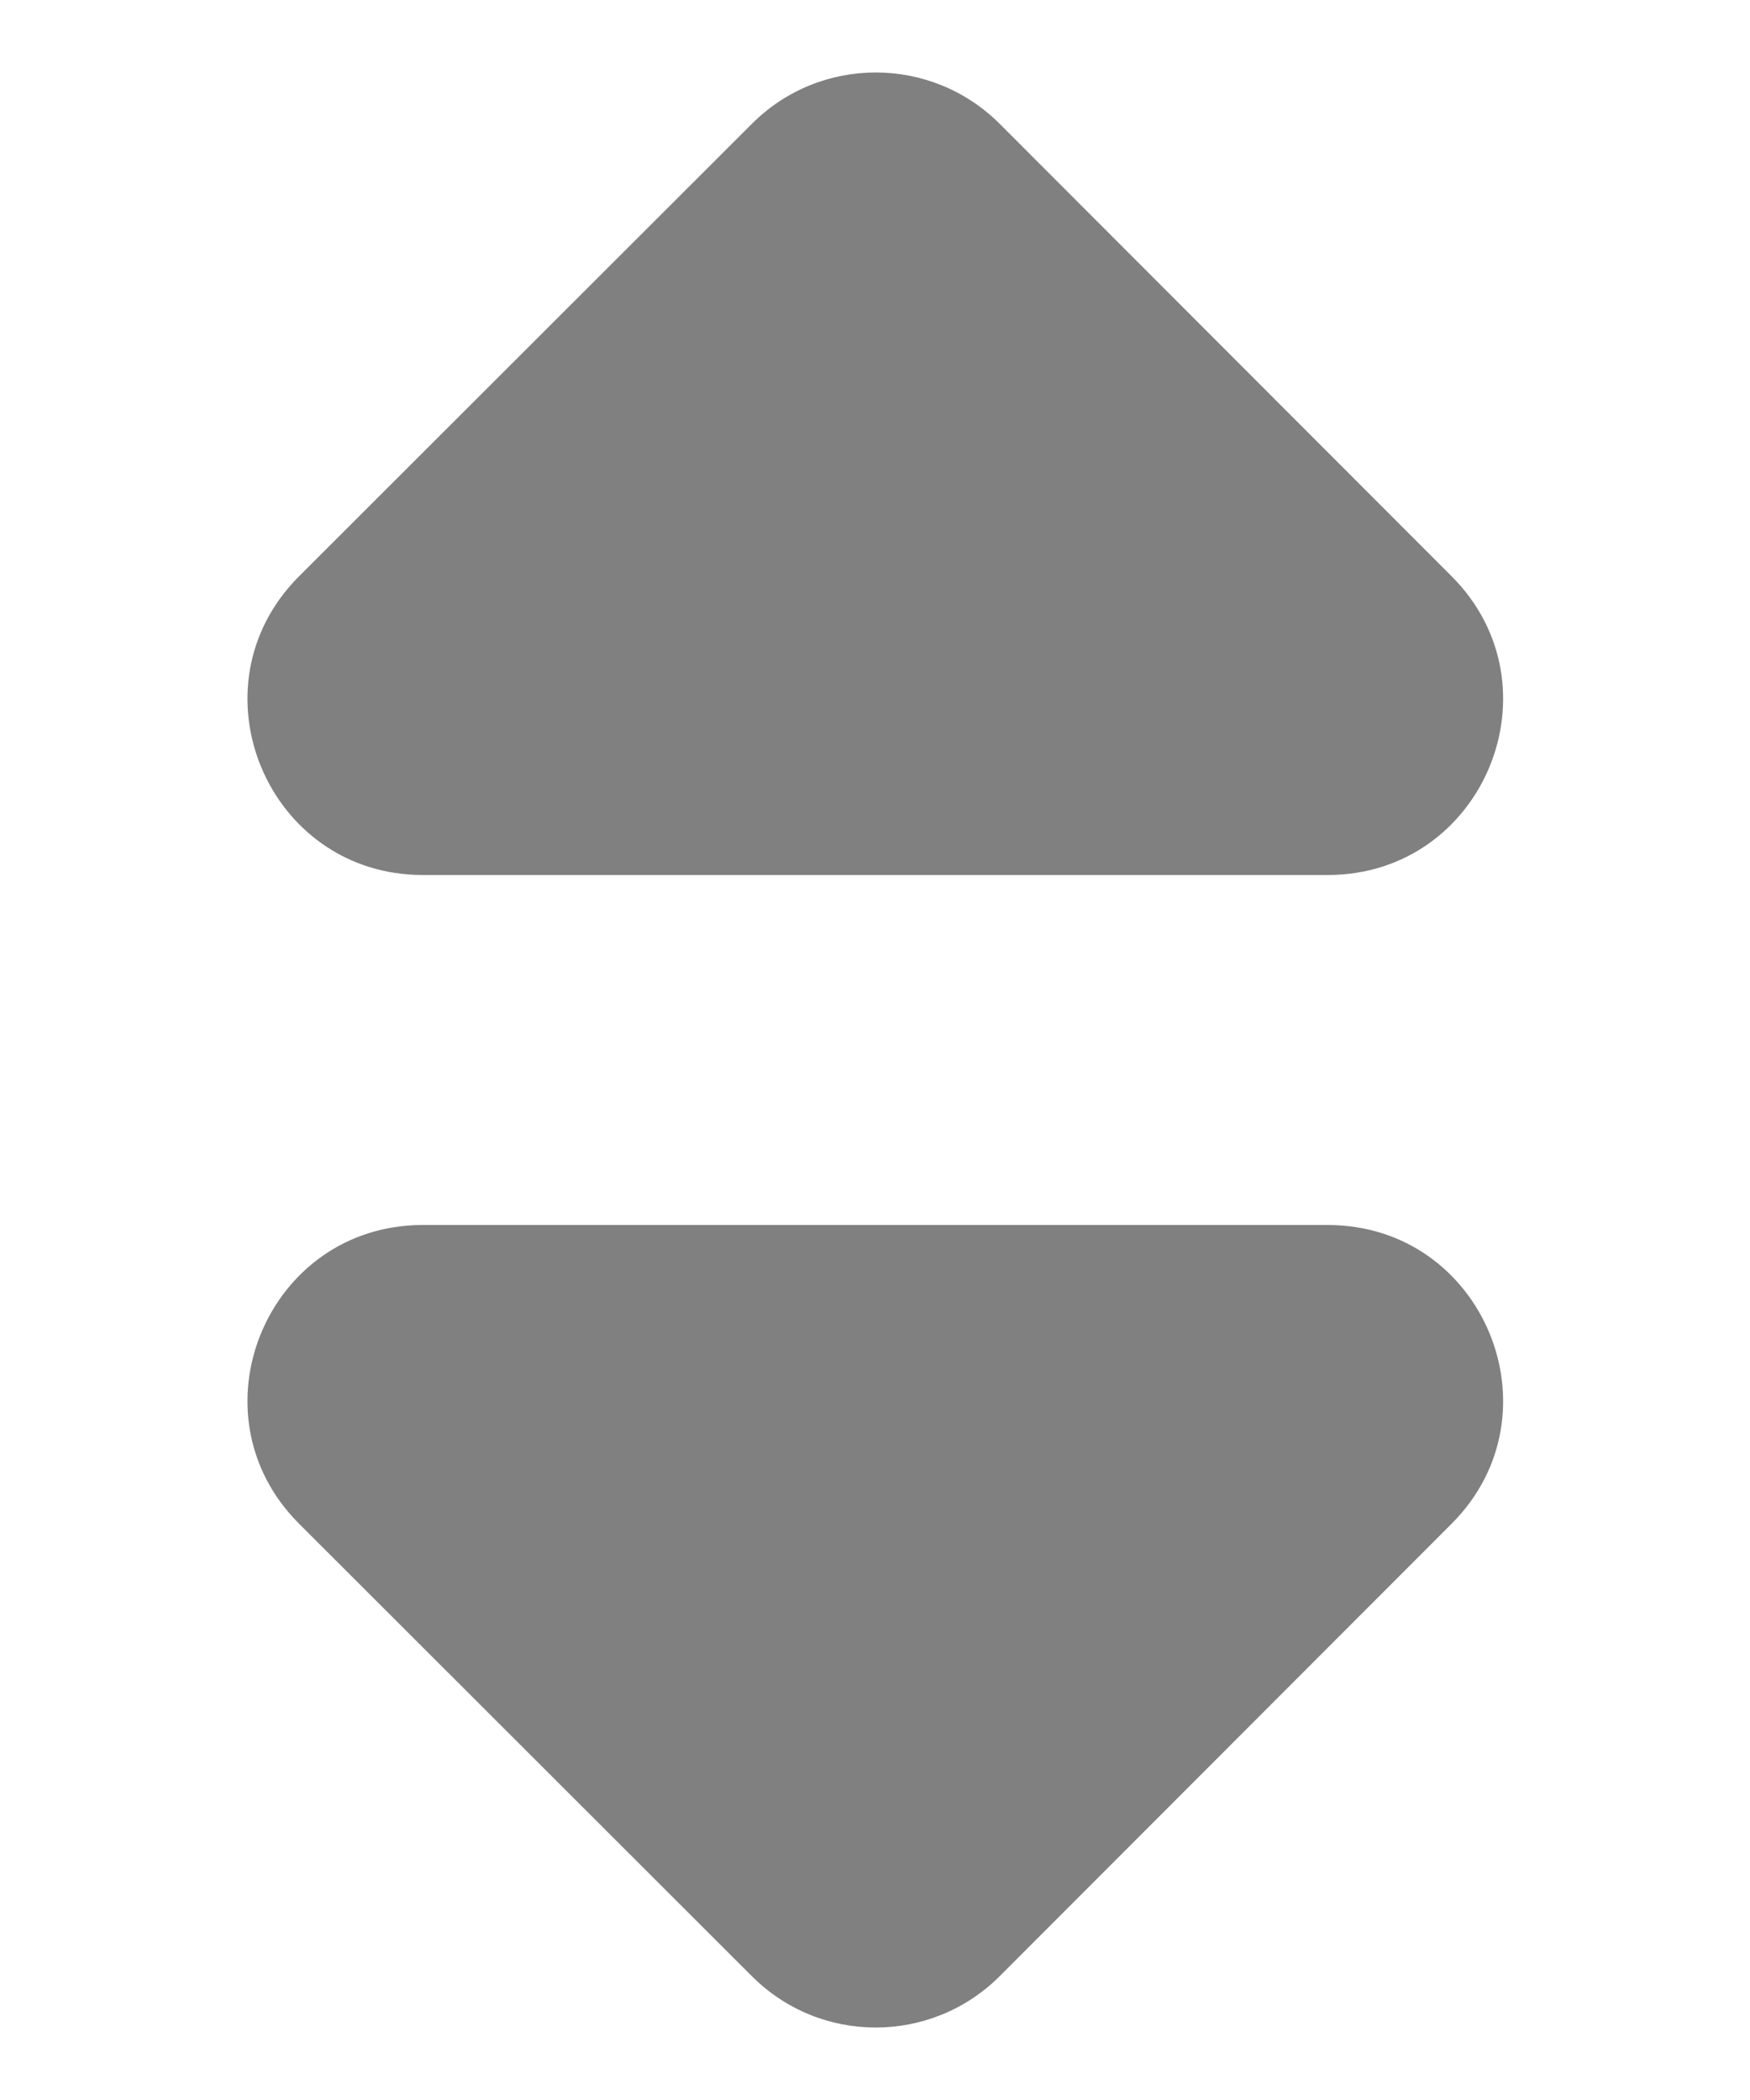 <svg width="10" height="12" viewBox="0 0 10 12" fill="none" xmlns="http://www.w3.org/2000/svg">
<path d="M7.587 5C8.478 5 8.924 3.923 8.295 3.293L5.712 0.707C5.321 0.317 4.688 0.316 4.297 0.707L1.709 3.293C1.079 3.922 1.525 5 2.416 5L7.587 5Z" fill="#808080"/>
<path d="M7.587 7C8.478 7 8.924 8.077 8.295 8.707L5.712 11.293C5.321 11.683 4.688 11.684 4.297 11.293L1.709 8.707C1.079 8.078 1.525 7 2.416 7L7.587 7Z" fill="#808080"/>
</svg>

